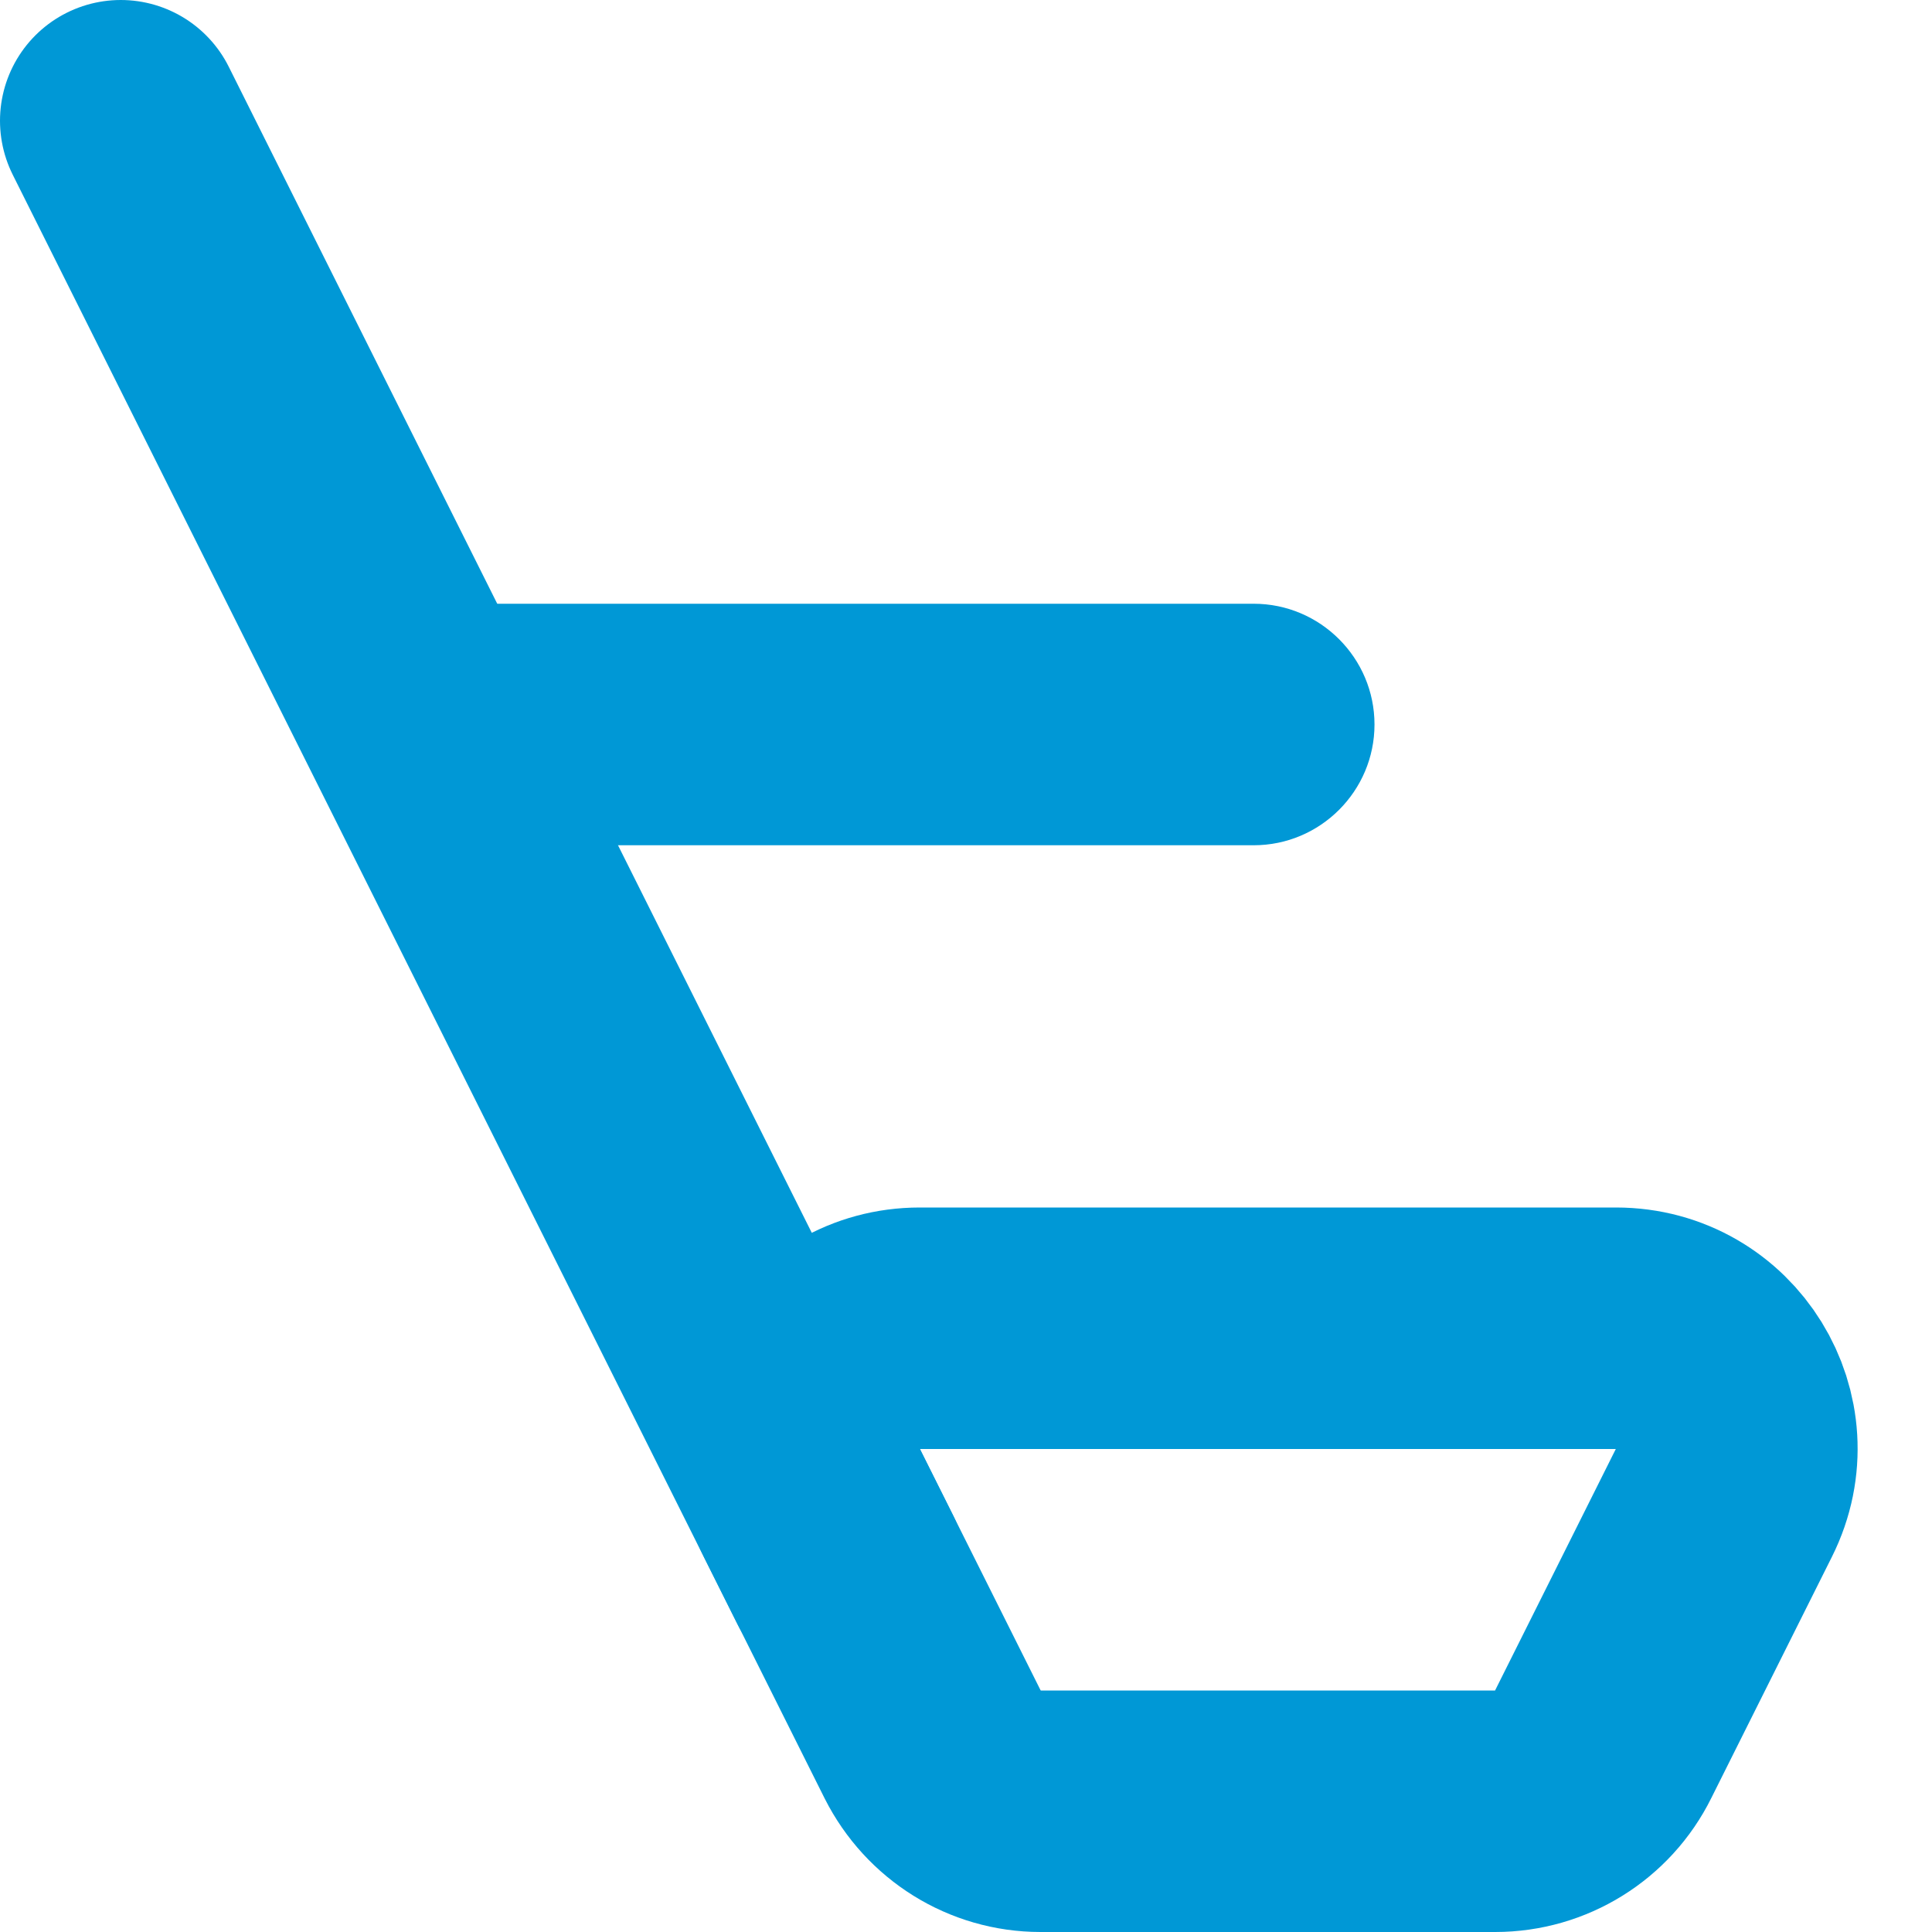 <?xml version="1.0" encoding="UTF-8"?>
<svg xmlns="http://www.w3.org/2000/svg" xmlns:xlink="http://www.w3.org/1999/xlink" width="16pt" height="16pt" viewBox="0 0 16 16" version="1.1">
<defs>
<clipPath id="clip1">
  <path d="M 3 5 L 12 5 L 12 7 L 3 7 Z M 3 5 "/>
</clipPath>
<clipPath id="clip2">
  <path d="M 10.383 7 L 3.383 7 L 3.383 5 L 10.383 5 C 10.934 5 11.383 5.449 11.383 6 C 11.383 6.551 10.934 7 10.383 7 "/>
</clipPath>
</defs>
<g id="surface1">
<path style="fill:none;stroke-width:2;stroke-linecap:butt;stroke-linejoin:miter;stroke:rgb(0%,59.608%,83.922%);stroke-opacity:1;stroke-miterlimit:10;" d="M 5.766 4 L 2 4 C 1.621 4 1.278 3.785 1.106 3.445 L 0.106 1.445 C -0.226 0.781 0.258 0 1 0 L 6.766 0 C 7.512 0 7.992 0.781 7.66 1.445 L 6.66 3.445 C 6.492 3.785 6.145 4 5.766 4 Z M 5.766 4 " transform="matrix(1,0,0,1,6.617,11)"/>
<path style="fill:none;stroke-width:2;stroke-linecap:round;stroke-linejoin:miter;stroke:rgb(0%,59.608%,83.922%);stroke-opacity:1;stroke-miterlimit:10;" d="M 6 12 L 0 0 " transform="matrix(1,0,0,1,1,1)"/>
<g clip-path="url(#clip1)" clip-rule="nonzero">
<g clip-path="url(#clip2)" clip-rule="evenodd">
<path style=" stroke:none;fill-rule:nonzero;fill:rgb(0%,59.608%,83.922%);fill-opacity:1;" d="M -1.617 0 L 16.383 0 L 16.383 12 L -1.617 12 Z M -1.617 0 "/>
</g>
</g>
</g>
</svg>
